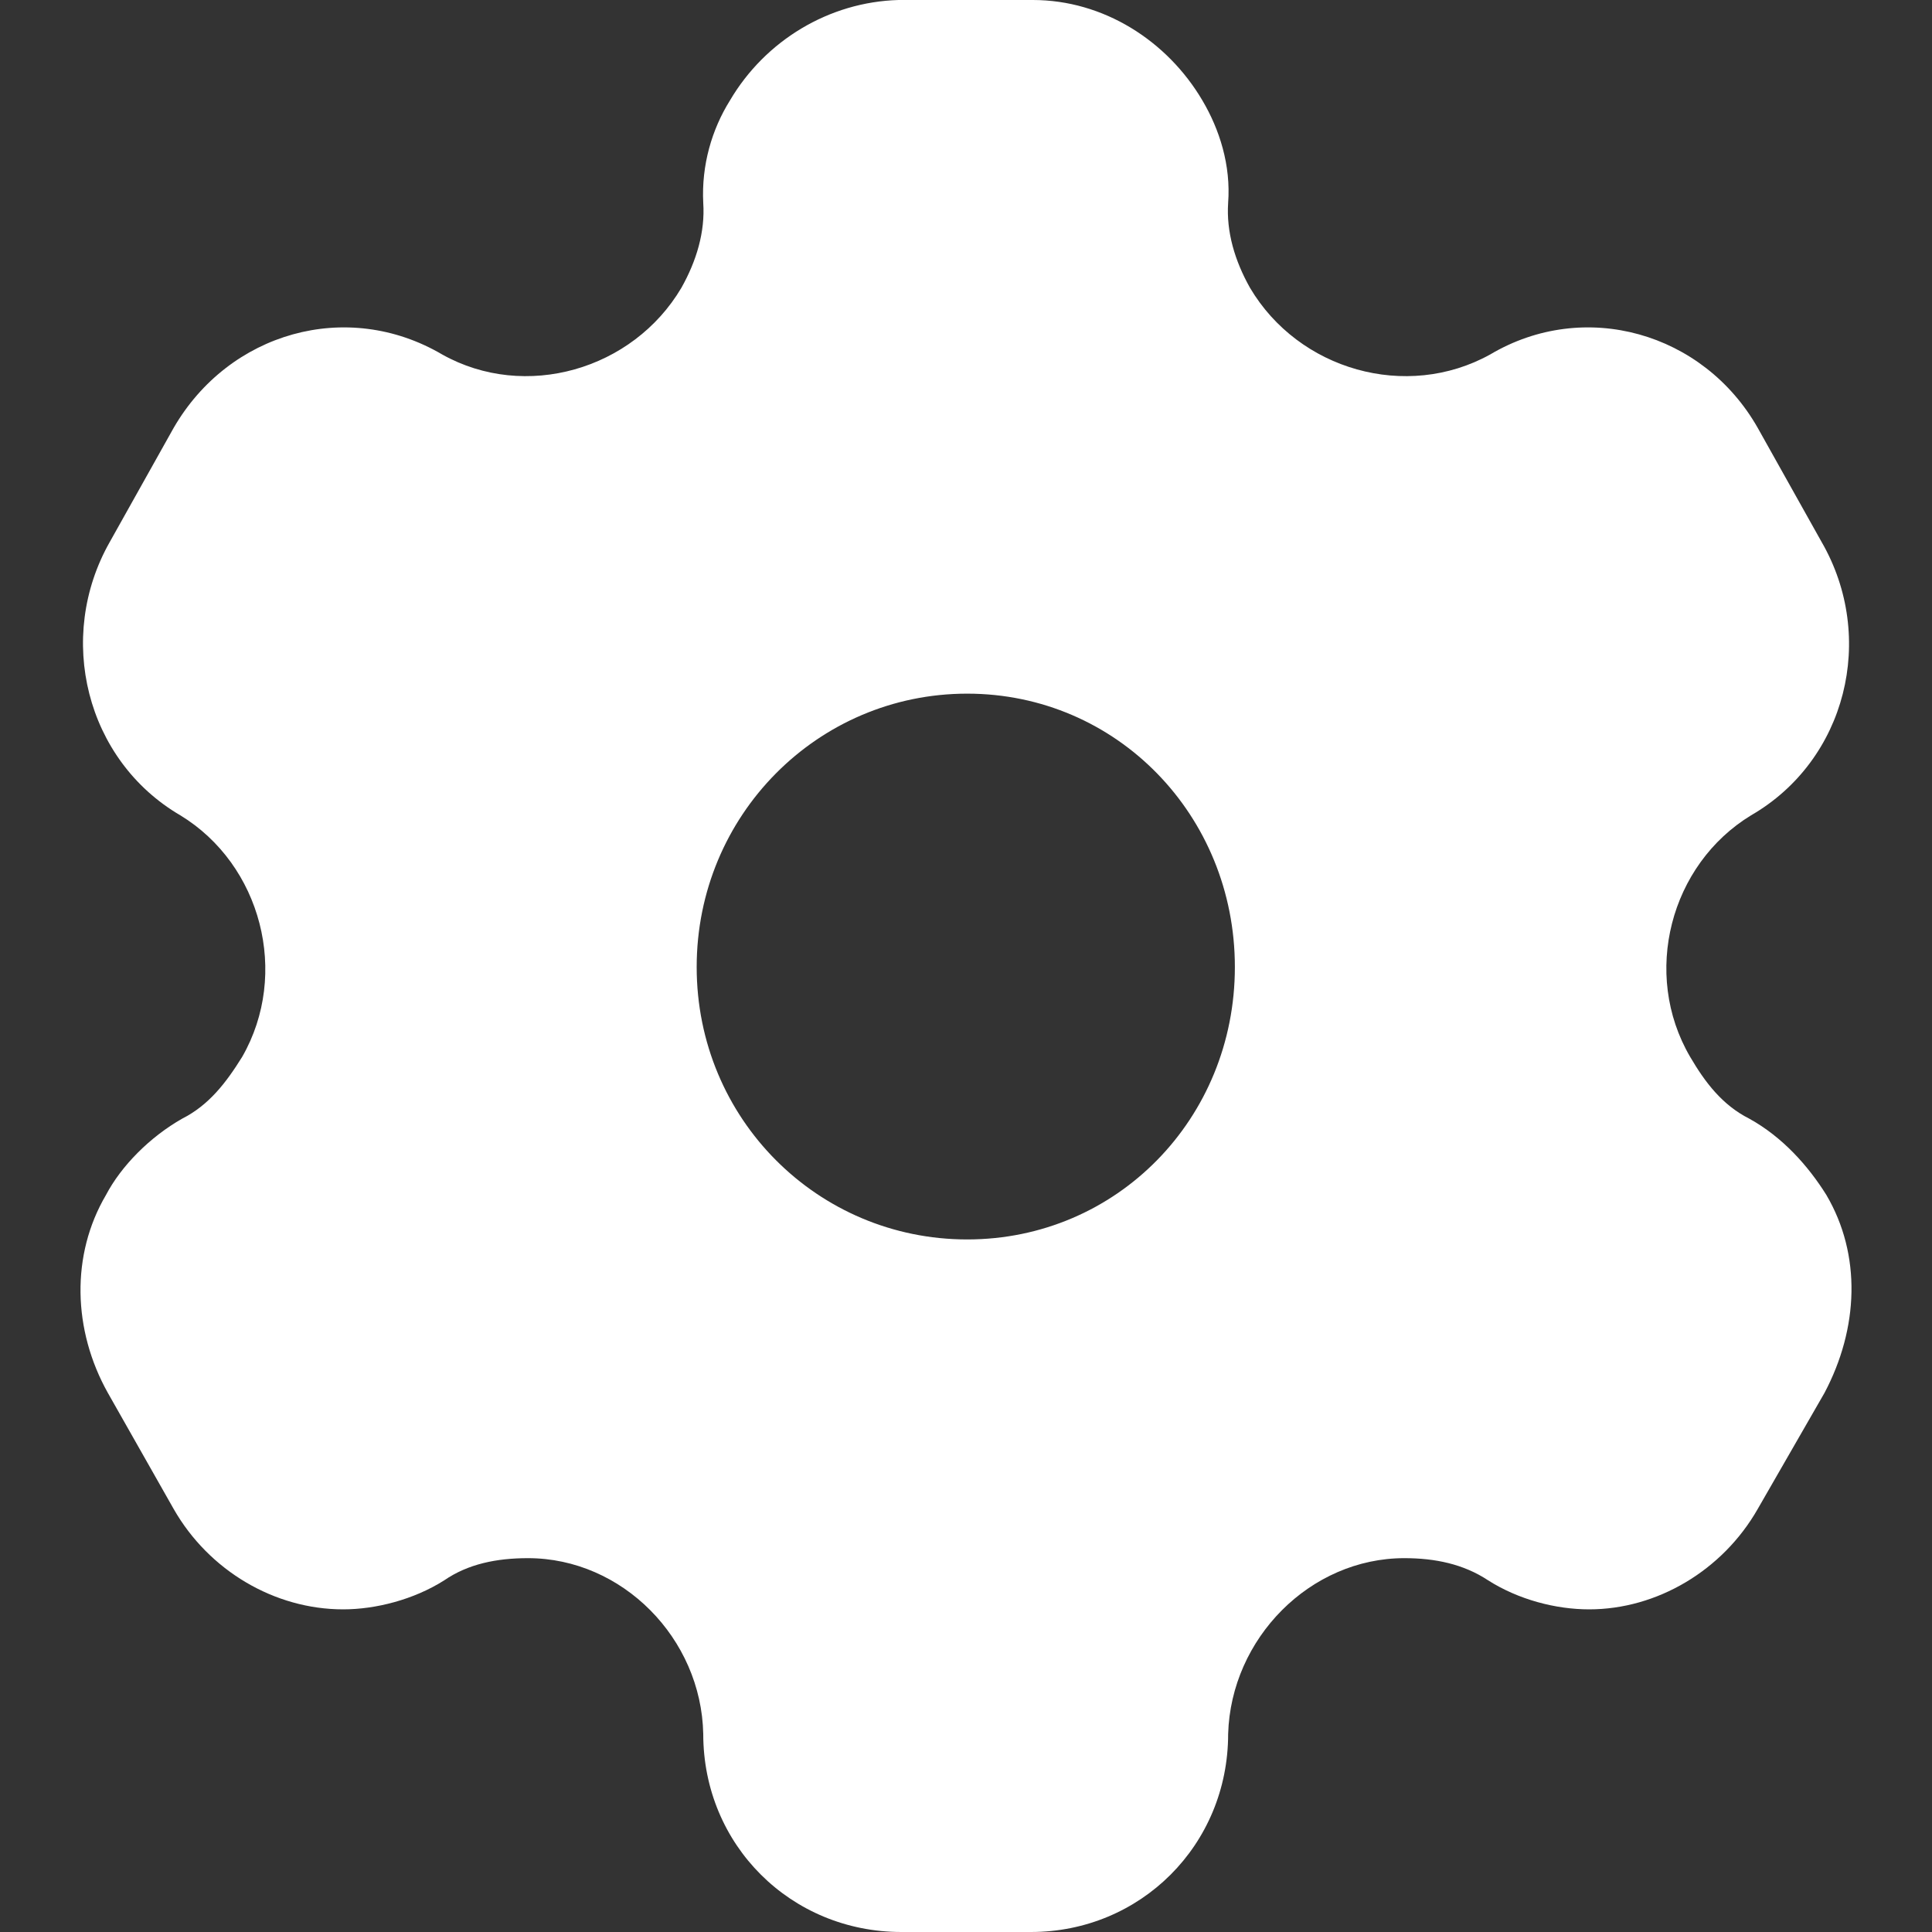 <svg width="60" height="60" viewBox="0 0 60 60" fill="none" xmlns="http://www.w3.org/2000/svg">
<rect x="0" y="0" width="60" height="60" fill="#333333" stroke="none"/>
<path fill-rule="evenodd" clip-rule="evenodd" d="M54.323 34.74C55.358 35.31 56.157 36.21 56.719 37.11C57.813 38.97 57.725 41.25 56.66 43.26L54.589 46.86C53.494 48.78 51.453 49.98 49.353 49.98C48.317 49.98 47.163 49.68 46.217 49.08C45.448 48.57 44.56 48.39 43.614 48.39C40.685 48.39 38.229 50.88 38.141 53.85C38.141 57.3 35.419 60 32.017 60H27.994C24.562 60 21.84 57.3 21.84 53.85C21.781 50.88 19.326 48.39 16.397 48.39C15.421 48.39 14.534 48.57 13.794 49.08C12.847 49.68 11.664 49.98 10.658 49.98C8.528 49.98 6.487 48.78 5.392 46.86L3.351 43.26C2.257 41.31 2.197 38.97 3.292 37.11C3.765 36.21 4.653 35.31 5.659 34.74C6.487 34.32 7.019 33.63 7.522 32.82C9.001 30.24 8.114 26.85 5.599 25.32C2.671 23.61 1.724 19.8 3.41 16.83L5.392 13.29C7.108 10.32 10.776 9.27 13.735 11.01C16.308 12.45 19.651 11.49 21.16 8.94C21.633 8.1 21.9 7.2 21.84 6.3C21.781 5.13 22.107 4.02 22.669 3.12C23.763 1.26 25.745 0.06 27.905 0H32.076C34.265 0 36.247 1.26 37.342 3.12C37.874 4.02 38.229 5.13 38.141 6.3C38.081 7.2 38.348 8.1 38.821 8.94C40.33 11.49 43.673 12.45 46.276 11.01C49.205 9.27 52.903 10.32 54.589 13.29L56.571 16.83C58.287 19.8 57.34 23.61 54.382 25.32C51.867 26.85 50.98 30.24 52.488 32.82C52.962 33.63 53.494 34.32 54.323 34.74ZM21.636 30.032C21.636 34.742 25.393 38.492 30.037 38.492C34.682 38.492 38.35 34.742 38.35 30.032C38.35 25.322 34.682 21.542 30.037 21.542C25.393 21.542 21.636 25.322 21.636 30.032Z" fill="white"/>
</svg>
